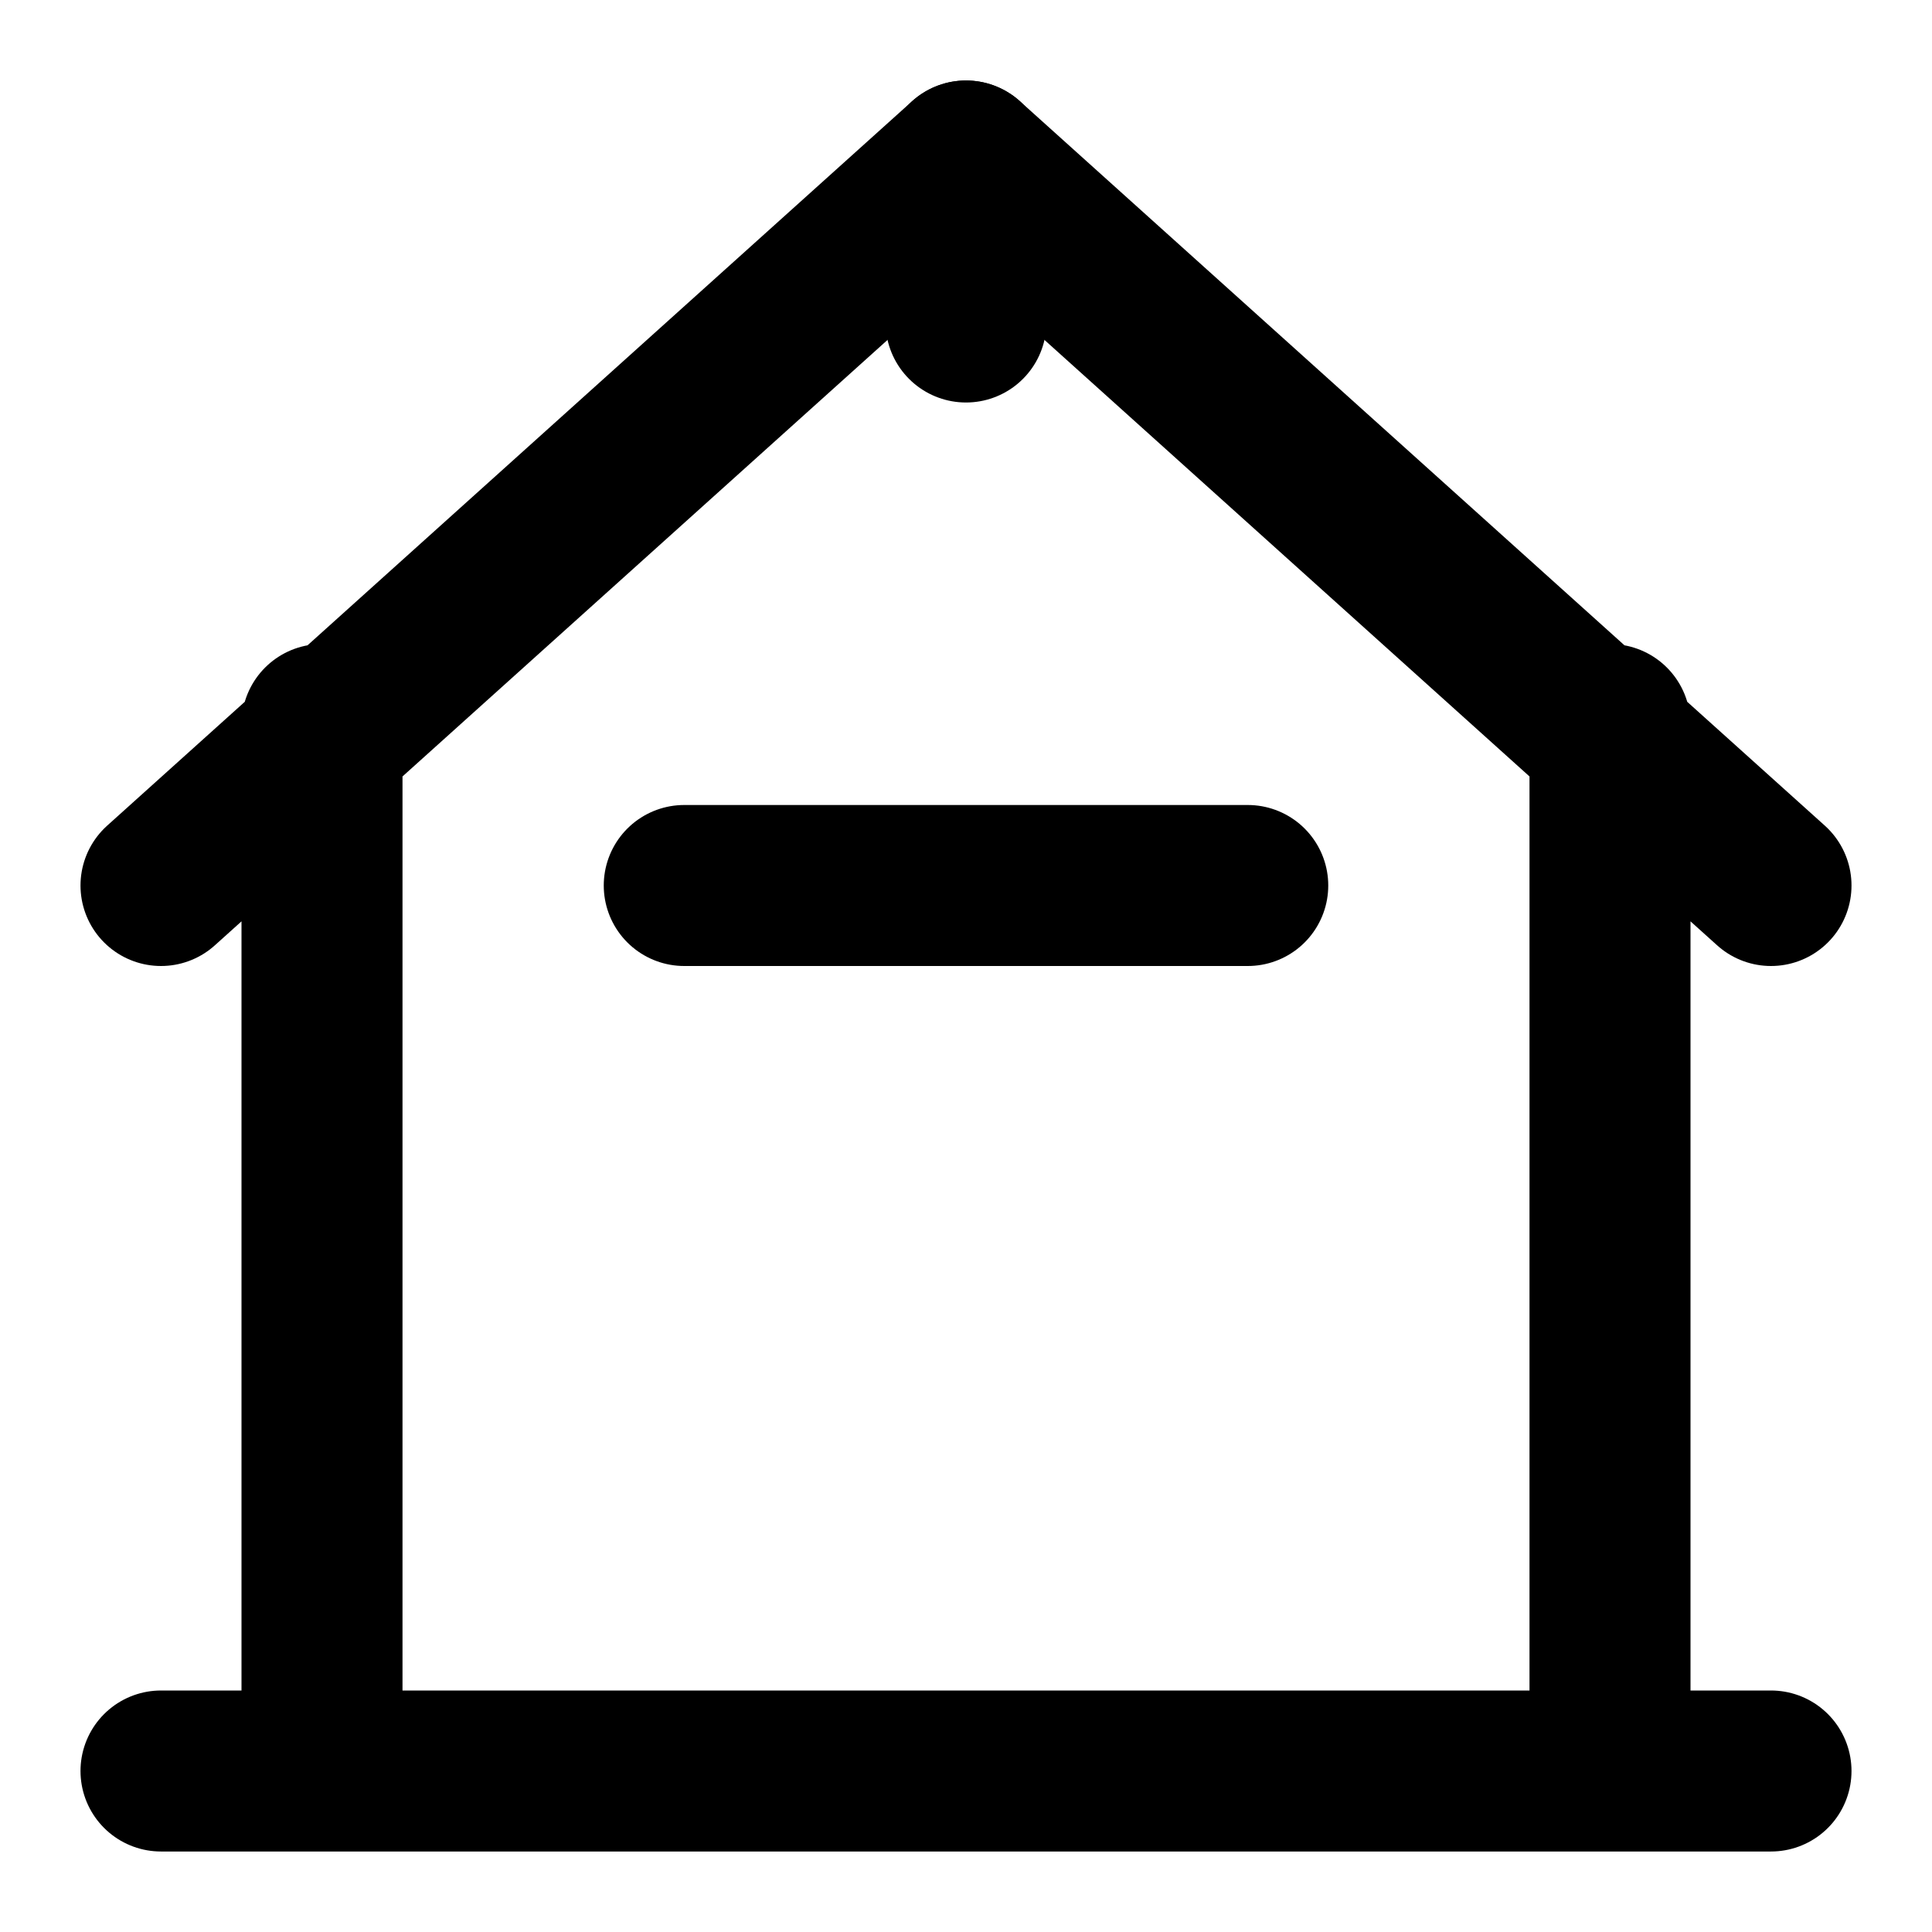 <svg xmlns="http://www.w3.org/2000/svg" width="24" height="24" viewBox="0 0 24 24" fill="none" stroke="currentColor" stroke-width="2" stroke-linecap="round" stroke-linejoin="round">
  <path d="M2 22h20M2 11l10-9 10 9M4 22V9m16 0v13"/>
  <path d="M12 2v2m-3.5 7h7"/>
</svg>